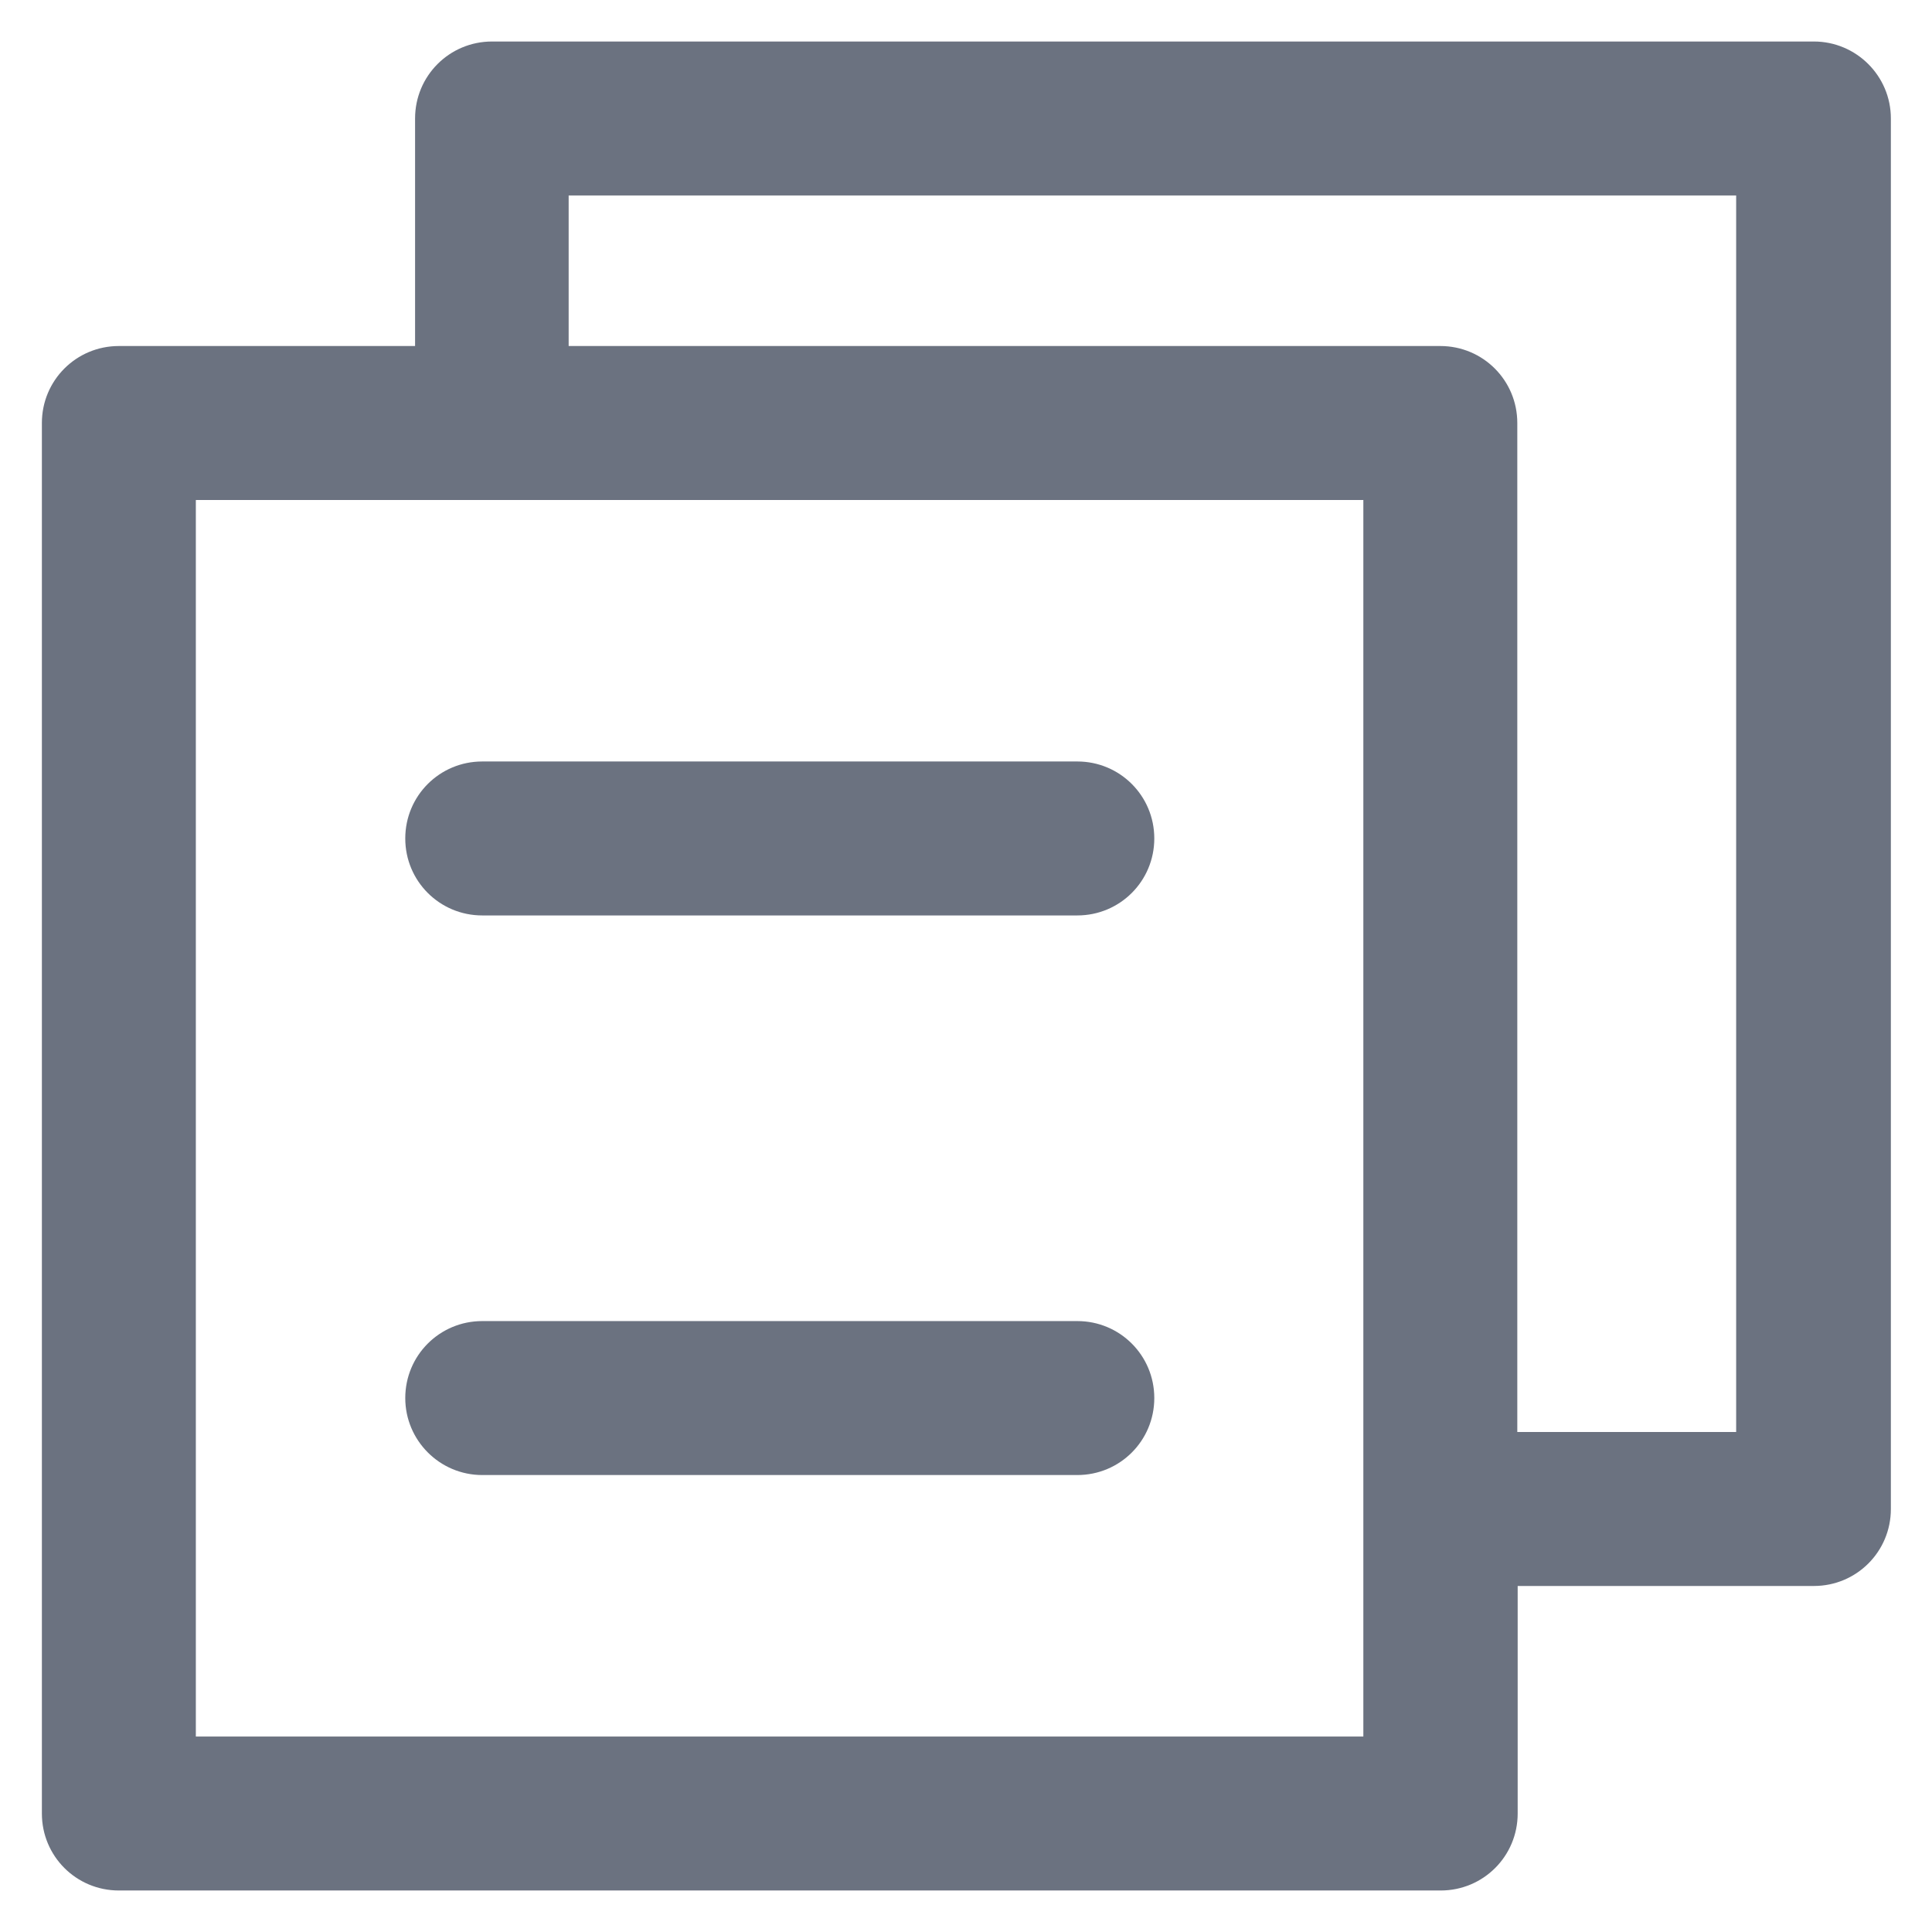 <?xml version='1.0' encoding='utf-8'?>
<!DOCTYPE svg PUBLIC '-//W3C//DTD SVG 1.1//EN' 'http://www.w3.org/Graphics/SVG/1.1/DTD/svg11.dtd'>
<!-- Uploaded to: SVG Repo, www.svgrepo.com, Generator: SVG Repo Mixer Tools -->
<svg fill="#6B7280" height="800px" width="800px" version="1.1" xmlns="http://www.w3.org/2000/svg" viewBox="0 0 512 512" xmlns:xlink="http://www.w3.org/1999/xlink" enable-background="new 0 0 512 512">
  <g>
    <g>
      <g>
        <path d="M480.7,11H130.4c-11.3,0-20.4,9.1-20.4,20.4v60.3H31.5c-11.3,0-20.4,9.1-20.4,20.4v368.5c0,11.3,9.1,20.4,20.4,20.4     h350.3c11.3,0,20.4-9.1,20.4-20.4v-60.3h78.5c11.3,0,20.4-9.1,20.4-20.4V31.4C501.1,20.1,491.9,11,480.7,11z M361.3,460.2H51.9     V132.5h309.4V460.2z M460.2,379.5h-58.1V112.1c0-11.3-9.1-20.4-20.4-20.4h-231V51.8h309.4V379.5z"/>
        <path d="m127.8,242.6h157.7c11.3,0 20.4-9.1 20.4-20.4 0-11.3-9.1-20.4-20.4-20.4h-157.7c-11.3,0-20.4,9.1-20.4,20.4 0,11.3 9.1,20.4 20.4,20.4z"/>
        <path d="m127.8,390.9h157.7c11.3,0 20.4-9.1 20.4-20.4 0-11.3-9.1-20.4-20.4-20.4h-157.7c-11.3,0-20.4,9.1-20.4,20.4 0,11.2 9.1,20.4 20.4,20.4z"/>
      </g>
    </g>
  </g>
</svg>